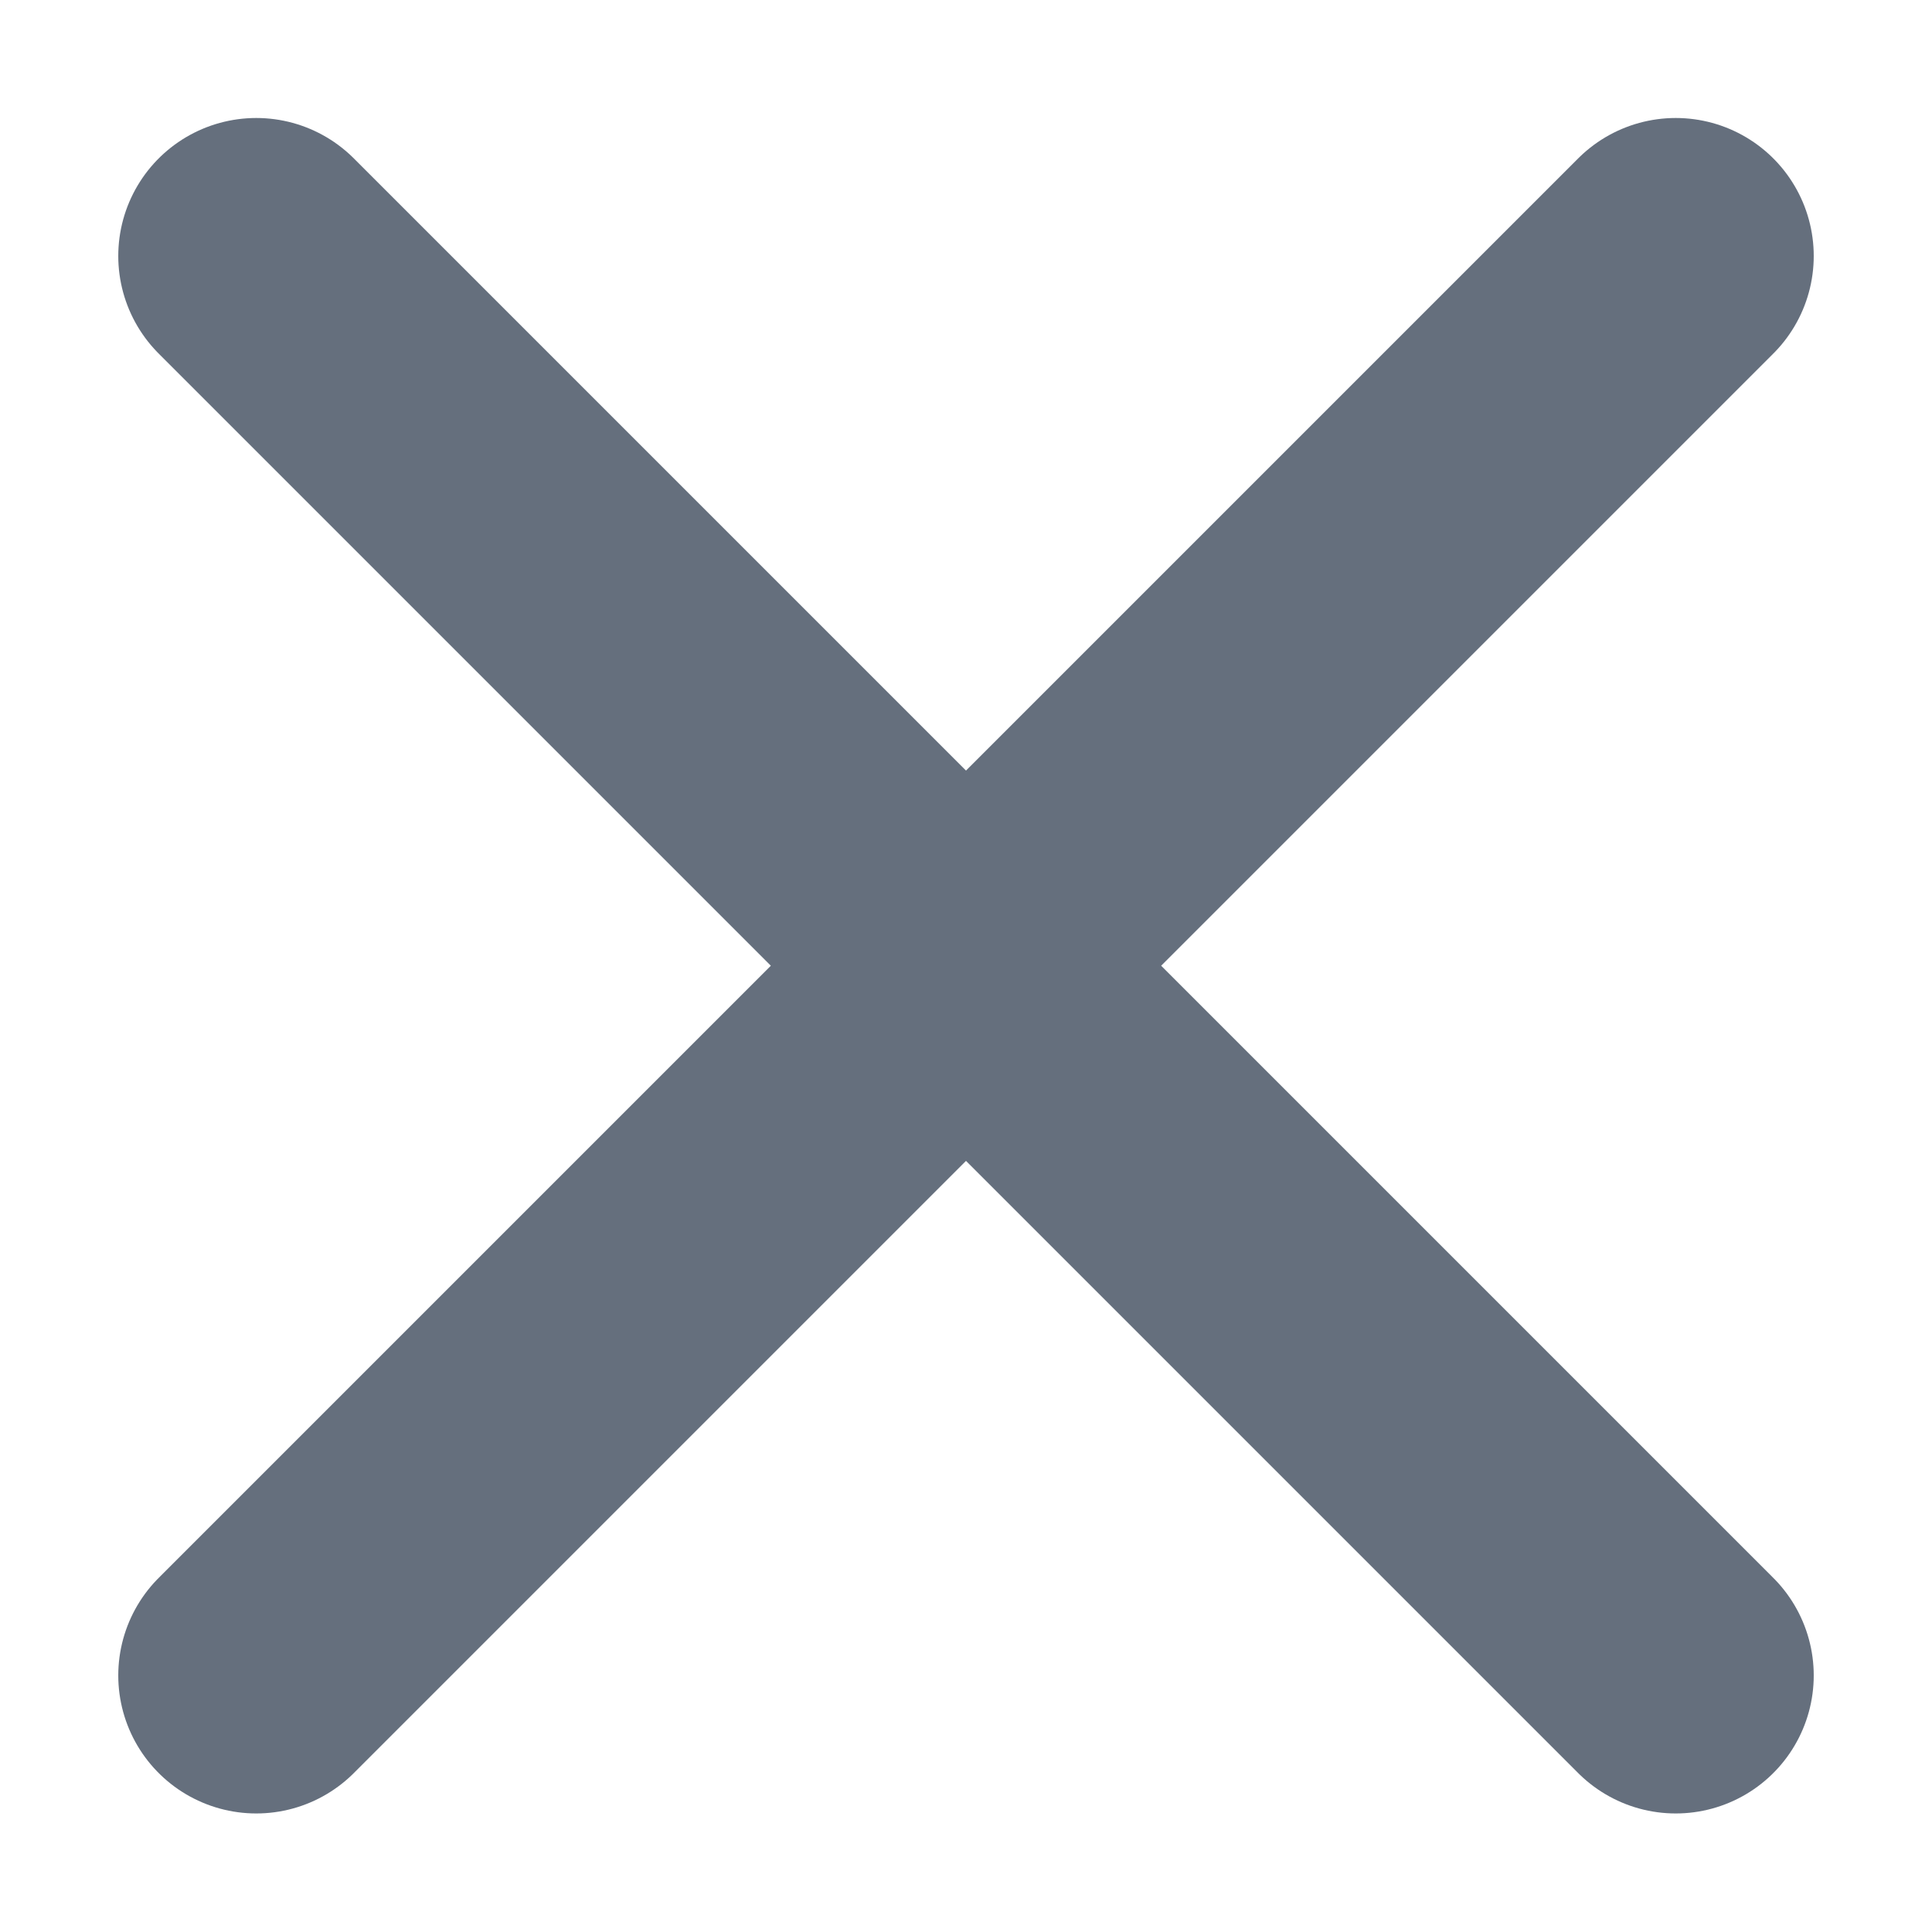 <svg width="14" height="14" viewBox="0 0 14 14" fill="none" xmlns="http://www.w3.org/2000/svg">
<path d="M12.143 12.141L1.857 1.855M12.143 1.855L1.857 12.141" stroke="#656F7D" stroke-width="2" stroke-linecap="round" stroke-linejoin="round"/>
</svg>
